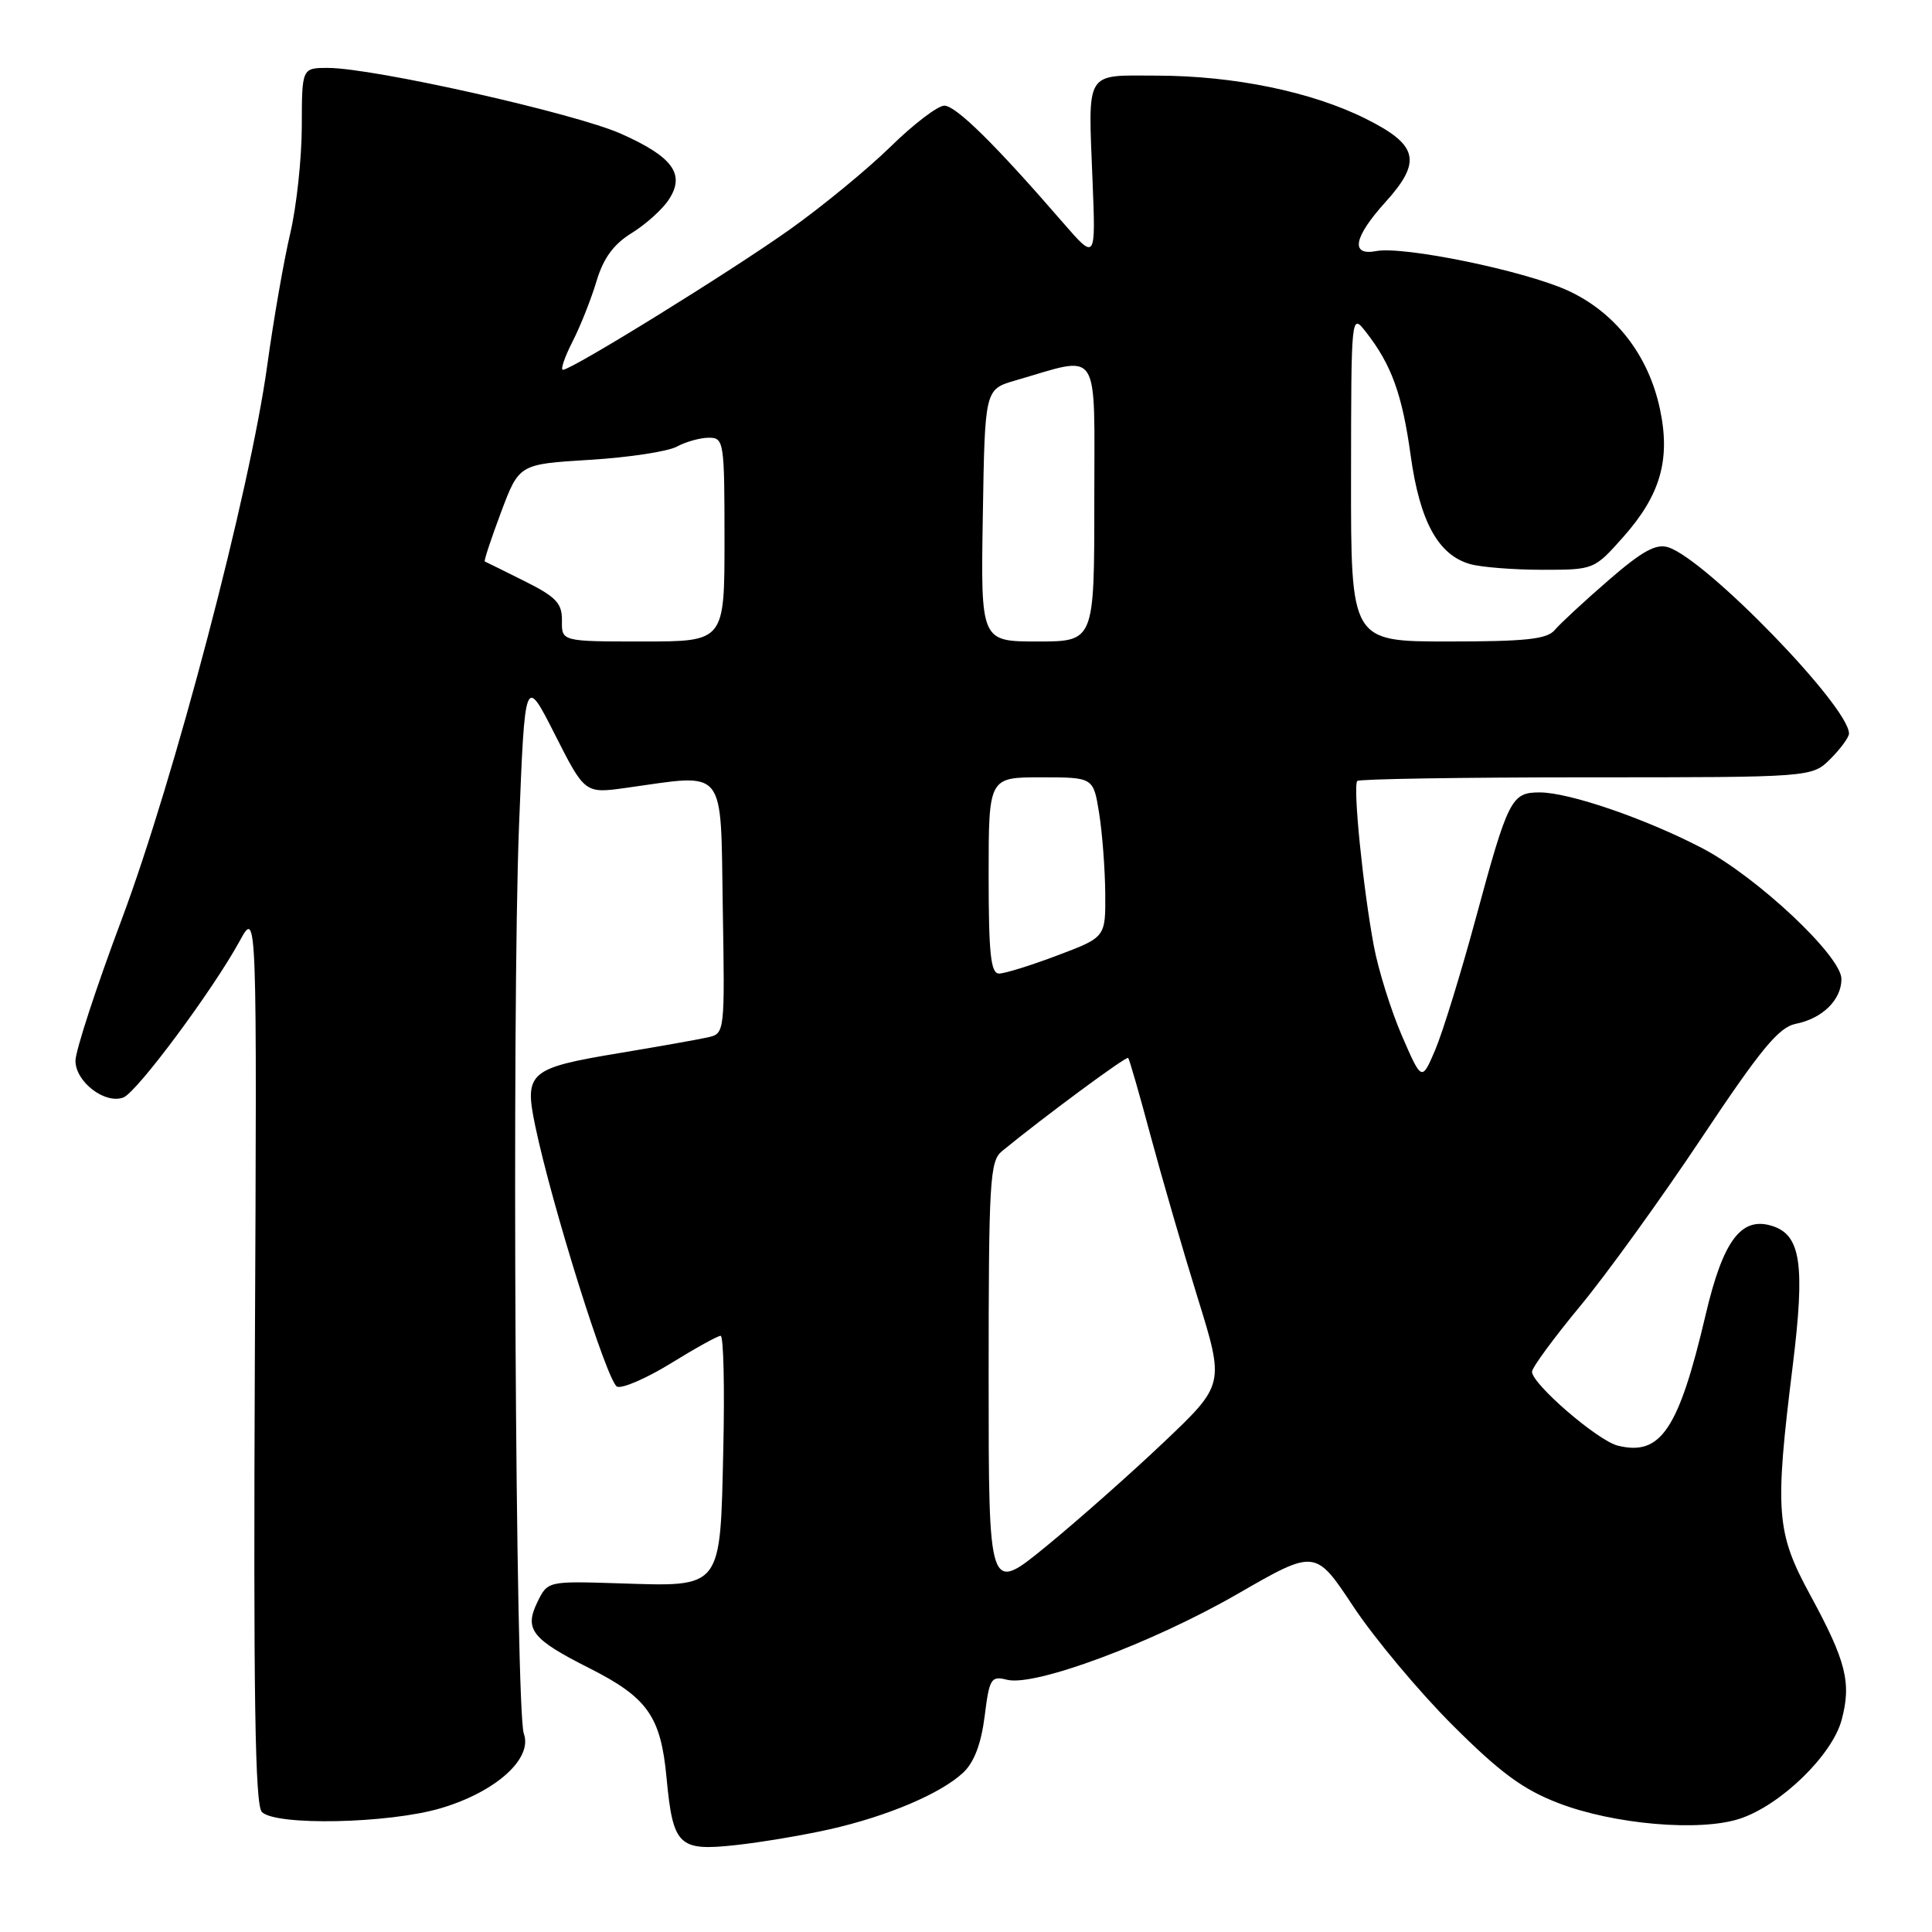 <?xml version="1.0" encoding="UTF-8" standalone="no"?>
<!DOCTYPE svg PUBLIC "-//W3C//DTD SVG 1.1//EN" "http://www.w3.org/Graphics/SVG/1.1/DTD/svg11.dtd" >
<svg xmlns="http://www.w3.org/2000/svg" xmlns:xlink="http://www.w3.org/1999/xlink" version="1.1" viewBox="0 0 256 256">
 <g >
 <path fill="currentColor"
d=" M 109.90 242.40 C 117.55 240.68 124.67 237.66 127.63 234.88 C 129.08 233.52 130.01 231.06 130.47 227.42 C 131.10 222.39 131.31 222.04 133.45 222.58 C 137.13 223.50 152.69 217.71 163.97 211.21 C 174.29 205.26 174.29 205.26 179.33 212.88 C 182.11 217.07 188.01 224.13 192.44 228.56 C 198.77 234.88 201.79 237.11 206.50 238.92 C 213.84 241.75 225.25 242.73 230.53 240.99 C 235.94 239.21 242.76 232.59 244.02 227.92 C 245.35 222.99 244.63 220.12 239.88 211.38 C 235.35 203.05 235.14 200.38 237.54 181.02 C 239.20 167.58 238.63 163.65 234.84 162.45 C 230.73 161.14 228.32 164.35 226.01 174.20 C 222.43 189.45 220.05 192.98 214.35 191.55 C 211.70 190.89 203.00 183.39 203.00 181.76 C 203.00 181.22 205.86 177.32 209.36 173.09 C 212.86 168.87 220.10 158.84 225.45 150.81 C 233.34 138.97 235.70 136.11 237.96 135.66 C 241.49 134.95 244.00 132.48 244.00 129.72 C 244.00 126.68 232.76 116.14 225.50 112.36 C 217.98 108.45 207.91 105.00 204.03 105.00 C 200.26 105.00 199.85 105.80 195.51 121.82 C 193.57 128.99 191.17 136.75 190.19 139.08 C 188.39 143.30 188.39 143.30 185.76 137.24 C 184.32 133.91 182.64 128.55 182.04 125.34 C 180.61 117.71 179.24 104.09 179.85 103.48 C 180.12 103.22 193.78 103.00 210.21 103.00 C 240.09 103.00 240.09 103.00 242.55 100.55 C 243.90 99.20 245.00 97.69 245.00 97.20 C 245.00 93.63 226.05 74.10 221.05 72.52 C 219.44 72.00 217.59 73.02 213.12 76.90 C 209.91 79.68 206.72 82.64 206.02 83.47 C 205.01 84.70 202.20 85.00 191.88 85.00 C 179.00 85.00 179.00 85.00 179.02 63.25 C 179.04 41.50 179.04 41.50 181.00 44.00 C 184.38 48.32 185.80 52.25 186.92 60.35 C 188.13 69.10 190.57 73.56 194.82 74.75 C 196.29 75.16 200.59 75.50 204.36 75.50 C 211.21 75.50 211.24 75.49 215.11 71.13 C 220.04 65.57 221.38 60.86 219.94 54.15 C 218.41 47.00 213.97 41.33 207.68 38.47 C 201.89 35.85 185.98 32.58 182.35 33.27 C 178.90 33.93 179.36 31.45 183.56 26.80 C 188.44 21.40 187.94 19.22 181.00 15.75 C 173.86 12.17 163.54 10.04 153.32 10.02 C 143.65 10.00 144.18 9.13 144.77 24.00 C 145.19 34.50 145.19 34.50 140.85 29.50 C 131.92 19.18 126.66 14.00 125.13 14.00 C 124.27 14.00 121.07 16.43 118.03 19.41 C 114.99 22.39 108.97 27.34 104.65 30.41 C 96.80 35.99 75.77 49.00 74.59 49.00 C 74.24 49.00 74.82 47.31 75.87 45.25 C 76.92 43.19 78.35 39.58 79.05 37.23 C 79.96 34.20 81.31 32.35 83.72 30.87 C 85.58 29.72 87.79 27.73 88.62 26.45 C 90.83 23.09 89.17 20.79 82.30 17.73 C 76.25 15.02 49.45 9.00 43.46 9.00 C 40.00 9.00 40.00 9.00 39.99 16.75 C 39.98 21.01 39.29 27.39 38.46 30.92 C 37.62 34.46 36.25 42.33 35.41 48.42 C 33.11 65.11 23.12 103.14 16.12 121.84 C 12.75 130.82 10.00 139.25 10.00 140.56 C 10.00 143.35 13.92 146.35 16.35 145.42 C 18.15 144.73 28.21 131.19 31.77 124.67 C 34.05 120.50 34.05 120.50 33.77 179.70 C 33.57 224.66 33.79 239.19 34.70 240.10 C 36.55 241.95 51.50 241.64 58.40 239.60 C 65.70 237.44 70.61 233.03 69.41 229.72 C 68.30 226.66 67.81 134.08 68.77 109.50 C 69.56 89.50 69.56 89.50 73.53 97.33 C 77.50 105.16 77.50 105.16 83.00 104.39 C 96.38 102.52 95.47 101.38 95.77 120.22 C 96.05 136.91 96.04 136.95 93.77 137.46 C 92.52 137.74 87.22 138.68 82.00 139.55 C 70.11 141.52 69.44 142.10 70.91 149.14 C 73.12 159.76 80.50 183.25 81.77 183.74 C 82.48 184.02 85.71 182.61 88.94 180.62 C 92.16 178.63 95.11 177.00 95.49 177.00 C 95.87 177.00 96.03 183.79 95.84 192.08 C 95.42 210.70 95.78 210.24 82.03 209.80 C 72.57 209.50 72.57 209.50 71.20 212.30 C 69.45 215.91 70.47 217.20 78.09 221.04 C 85.81 224.94 87.56 227.43 88.32 235.56 C 89.17 244.58 89.91 245.31 97.44 244.49 C 100.77 244.13 106.38 243.19 109.90 242.40 Z  M 131.00 182.55 C 131.00 156.55 131.16 153.85 132.75 152.55 C 138.27 148.02 149.24 139.91 149.49 140.18 C 149.65 140.36 150.99 145.00 152.46 150.50 C 153.94 156.00 156.74 165.67 158.70 171.98 C 162.26 183.46 162.26 183.46 154.19 191.12 C 149.75 195.33 142.72 201.55 138.56 204.95 C 131.00 211.13 131.00 211.13 131.00 182.55 Z  M 131.00 116.00 C 131.00 103.00 131.00 103.00 137.94 103.00 C 144.88 103.00 144.88 103.00 145.64 107.75 C 146.06 110.36 146.42 115.13 146.45 118.34 C 146.50 124.19 146.50 124.19 140.13 126.59 C 136.62 127.92 133.14 129.00 132.38 129.00 C 131.28 129.00 131.00 126.38 131.00 116.00 Z  M 74.46 82.25 C 74.49 79.94 73.71 79.10 69.50 77.00 C 66.75 75.62 64.38 74.46 64.24 74.40 C 64.09 74.35 65.06 71.43 66.38 67.90 C 68.78 61.50 68.78 61.50 78.14 60.93 C 83.29 60.62 88.48 59.83 89.68 59.18 C 90.89 58.53 92.80 58.00 93.93 58.00 C 95.92 58.00 96.00 58.52 96.00 71.50 C 96.00 85.00 96.00 85.00 85.21 85.00 C 74.42 85.00 74.42 85.00 74.46 82.25 Z  M 130.23 68.29 C 130.50 51.59 130.50 51.59 134.52 50.42 C 145.98 47.11 145.00 45.61 145.00 66.42 C 145.00 85.00 145.00 85.00 137.48 85.00 C 129.95 85.00 129.95 85.00 130.23 68.29 Z "/>
</g>
</svg>